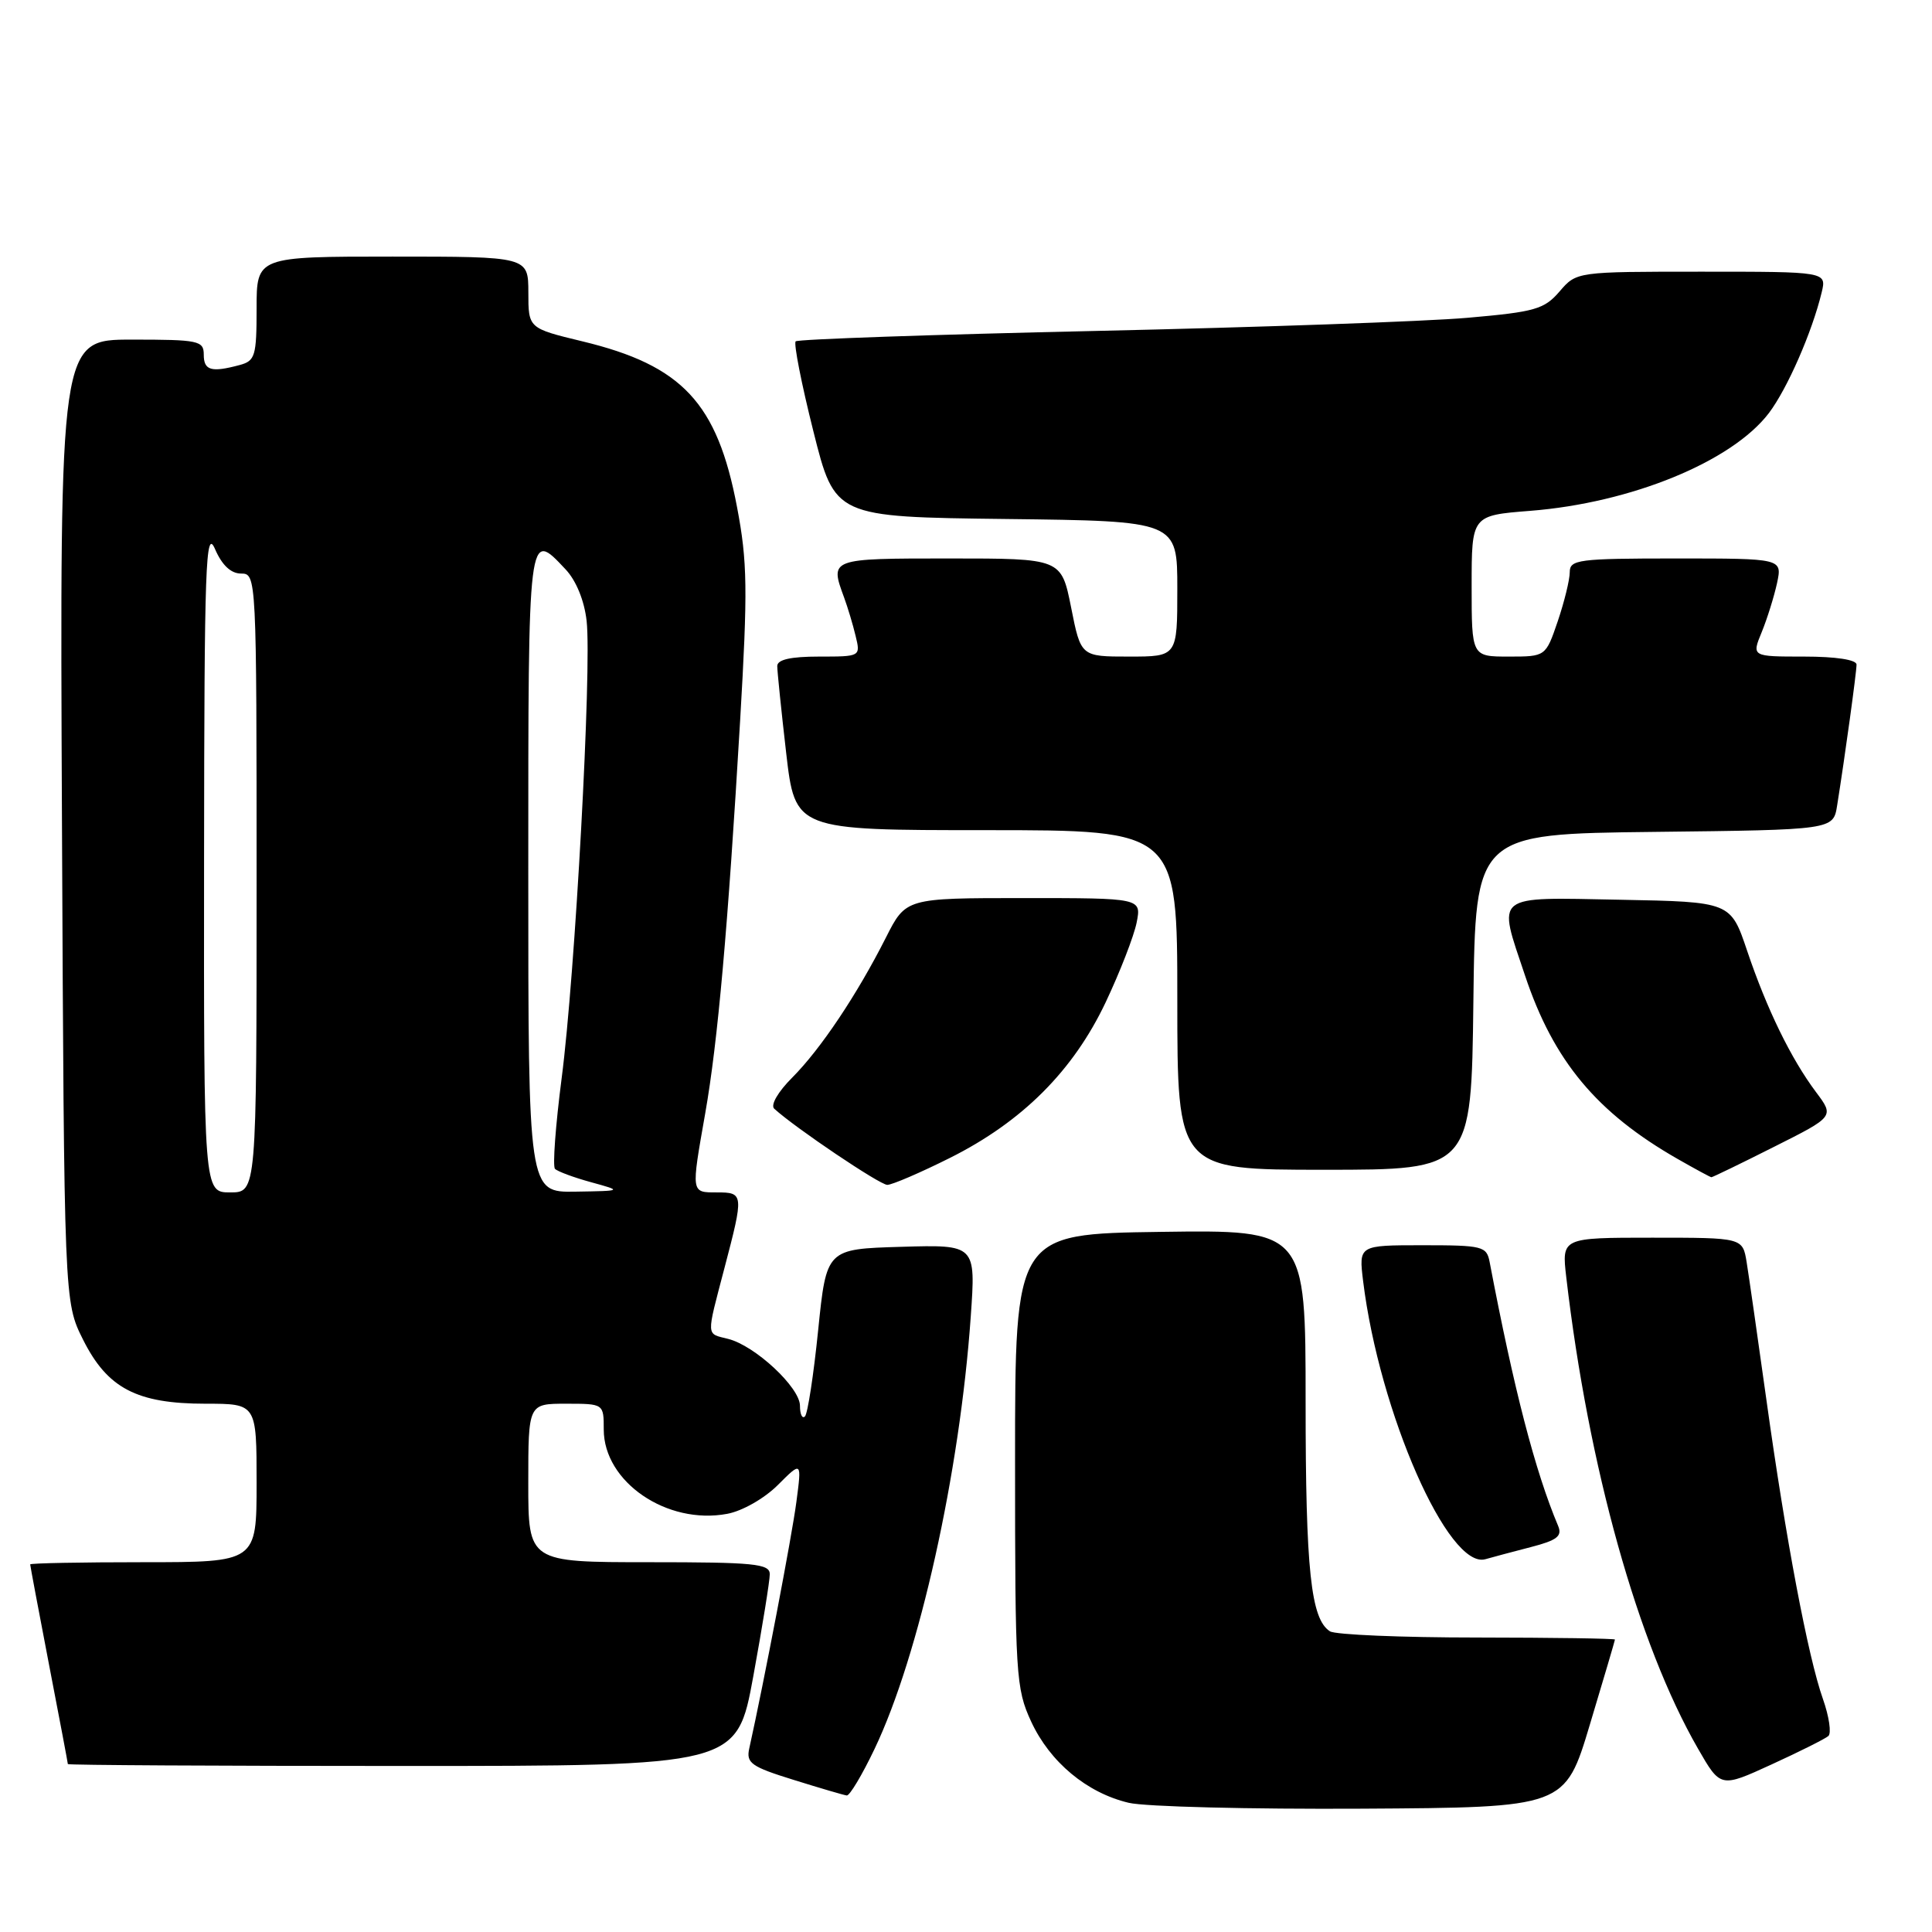 <?xml version="1.0" encoding="UTF-8" standalone="no"?>
<!DOCTYPE svg PUBLIC "-//W3C//DTD SVG 1.1//EN" "http://www.w3.org/Graphics/SVG/1.1/DTD/svg11.dtd" >
<svg xmlns="http://www.w3.org/2000/svg" xmlns:xlink="http://www.w3.org/1999/xlink" version="1.1" viewBox="0 0 256 256">
 <g >
 <path fill="currentColor"
d=" M 210.67 228.50 C 212.49 222.45 213.98 217.39 213.99 217.25 C 213.99 217.11 205.79 216.99 195.75 216.98 C 185.71 216.98 176.93 216.61 176.23 216.16 C 173.69 214.55 173.00 208.06 173.00 185.74 C 173.00 162.96 173.00 162.96 153.75 163.23 C 134.50 163.50 134.50 163.50 134.50 193.50 C 134.50 222.01 134.61 223.73 136.63 228.11 C 139.12 233.49 144.02 237.57 149.56 238.88 C 151.73 239.40 165.62 239.74 180.44 239.66 C 207.37 239.50 207.37 239.50 210.67 228.50 Z  M 115.88 231.75 C 121.79 219.38 127.18 195.16 128.63 174.45 C 129.30 164.92 129.30 164.92 119.41 165.21 C 109.51 165.50 109.51 165.50 108.41 176.26 C 107.81 182.18 107.02 187.32 106.66 187.68 C 106.30 188.04 106.00 187.40 106.00 186.27 C 106.00 183.85 100.05 178.30 96.48 177.41 C 93.53 176.66 93.56 177.31 96.00 168.00 C 98.57 158.21 98.55 158.00 95.00 158.00 C 91.54 158.00 91.57 158.17 93.45 147.50 C 95.11 138.07 96.45 122.99 98.07 95.50 C 99.09 78.10 99.04 74.42 97.66 67.19 C 95.05 53.39 90.41 48.42 77.17 45.23 C 70.01 43.50 70.01 43.50 70.01 38.75 C 70.00 34.00 70.00 34.00 52.00 34.00 C 34.00 34.00 34.00 34.00 34.00 40.88 C 34.00 47.18 33.81 47.82 31.75 48.37 C 27.99 49.38 27.00 49.09 27.00 47.00 C 27.00 45.14 26.33 45.00 17.46 45.00 C 7.92 45.00 7.92 45.00 8.21 108.75 C 8.50 172.50 8.50 172.50 11.00 177.50 C 14.23 183.96 18.12 186.00 27.25 186.00 C 34.00 186.00 34.00 186.00 34.00 196.50 C 34.00 207.00 34.00 207.00 19.00 207.00 C 10.75 207.00 4.00 207.13 4.00 207.29 C 4.00 207.45 5.12 213.42 6.49 220.54 C 7.87 227.67 8.99 233.61 8.99 233.75 C 9.00 233.89 28.94 234.00 53.32 234.00 C 97.64 234.00 97.64 234.00 99.82 222.09 C 101.02 215.53 102.00 209.46 102.00 208.59 C 102.00 207.20 99.94 207.00 86.00 207.00 C 70.00 207.00 70.00 207.00 70.00 196.50 C 70.00 186.00 70.00 186.00 75.00 186.00 C 80.00 186.00 80.00 186.00 80.00 189.42 C 80.00 196.37 88.38 202.09 96.36 200.59 C 98.37 200.22 101.30 198.54 103.08 196.76 C 106.24 193.60 106.24 193.60 105.52 199.05 C 104.93 203.54 101.24 222.84 99.28 231.68 C 98.85 233.61 99.54 234.10 105.15 235.84 C 108.64 236.93 111.81 237.86 112.20 237.91 C 112.58 237.96 114.24 235.19 115.88 231.75 Z  M 242.27 230.03 C 242.69 229.66 242.37 227.46 241.55 225.13 C 239.57 219.53 236.63 203.98 234.06 185.50 C 232.91 177.25 231.73 169.04 231.44 167.25 C 230.91 164.00 230.91 164.00 218.92 164.00 C 206.93 164.00 206.93 164.00 207.54 169.25 C 210.47 194.38 217.03 217.88 224.99 231.70 C 227.98 236.90 227.98 236.90 234.74 233.80 C 238.46 232.10 241.85 230.40 242.27 230.03 Z  M 202.83 205.00 C 206.32 204.10 207.03 203.55 206.46 202.19 C 203.41 194.95 200.61 184.15 197.39 167.25 C 196.99 165.13 196.48 165.00 188.50 165.00 C 180.04 165.00 180.04 165.00 180.62 169.75 C 182.77 187.19 191.93 208.02 196.83 206.60 C 197.75 206.34 200.45 205.61 202.83 205.00 Z  M 125.87 153.43 C 135.46 148.63 142.21 141.89 146.52 132.78 C 148.41 128.78 150.25 124.04 150.61 122.25 C 151.25 119.00 151.25 119.00 135.64 119.00 C 120.03 119.00 120.03 119.00 117.38 124.25 C 113.55 131.82 108.74 139.01 104.97 142.79 C 103.08 144.68 102.07 146.43 102.59 146.91 C 105.40 149.47 116.58 157.00 117.57 157.00 C 118.21 157.00 121.95 155.39 125.87 153.43 Z  M 235.05 151.97 C 243.06 147.95 243.06 147.95 240.64 144.72 C 237.32 140.29 234.11 133.71 231.51 126.00 C 229.32 119.50 229.32 119.50 214.66 119.22 C 197.71 118.90 198.42 118.34 202.08 129.28 C 205.85 140.57 211.57 147.44 222.30 153.57 C 224.61 154.89 226.62 155.98 226.77 155.99 C 226.92 155.99 230.65 154.19 235.05 151.97 Z  M 195.23 132.75 C 195.50 110.50 195.50 110.50 219.21 110.23 C 242.92 109.96 242.92 109.96 243.43 106.73 C 244.46 100.28 246.00 89.09 246.00 88.06 C 246.00 87.42 243.27 87.00 239.05 87.00 C 232.10 87.00 232.10 87.00 233.44 83.75 C 234.17 81.96 235.08 79.04 235.47 77.25 C 236.16 74.00 236.16 74.00 222.08 74.00 C 209.13 74.00 208.00 74.15 208.00 75.82 C 208.00 76.82 207.28 79.75 206.41 82.32 C 204.81 87.00 204.81 87.00 199.91 87.00 C 195.00 87.00 195.00 87.00 195.00 77.65 C 195.00 68.30 195.00 68.30 202.75 67.69 C 216.14 66.64 229.49 61.17 234.39 54.73 C 236.82 51.52 240.11 44.02 241.38 38.75 C 242.04 36.00 242.04 36.00 225.47 36.00 C 208.90 36.00 208.90 36.00 206.65 38.62 C 204.62 40.98 203.40 41.33 194.45 42.11 C 188.98 42.59 166.83 43.37 145.22 43.85 C 123.62 44.33 105.72 44.95 105.43 45.23 C 105.15 45.52 106.20 50.87 107.77 57.12 C 110.62 68.50 110.62 68.50 133.31 68.77 C 156.00 69.04 156.00 69.04 156.00 78.02 C 156.00 87.00 156.00 87.00 149.61 87.00 C 143.22 87.00 143.22 87.00 141.93 80.50 C 140.63 74.00 140.63 74.00 125.82 74.00 C 109.91 74.00 109.94 73.99 111.85 79.18 C 112.32 80.46 113.01 82.74 113.37 84.25 C 114.04 87.00 114.03 87.00 108.52 87.00 C 104.77 87.00 103.00 87.40 102.99 88.25 C 102.99 88.94 103.52 94.11 104.17 99.75 C 105.36 110.00 105.36 110.00 130.68 110.00 C 156.00 110.00 156.00 110.00 156.00 132.50 C 156.00 155.00 156.00 155.00 175.48 155.00 C 194.96 155.00 194.96 155.00 195.23 132.75 Z  M 27.04 113.75 C 27.07 74.74 27.25 69.89 28.49 72.75 C 29.42 74.90 30.60 76.00 31.95 76.00 C 33.98 76.00 34.00 76.34 34.00 117.00 C 34.00 158.00 34.00 158.00 30.50 158.00 C 27.00 158.00 27.00 158.00 27.04 113.75 Z  M 70.00 115.50 C 70.00 69.82 69.96 70.14 74.94 75.44 C 76.34 76.92 77.43 79.59 77.73 82.27 C 78.43 88.48 76.20 129.27 74.42 142.88 C 73.61 149.15 73.21 154.55 73.54 154.88 C 73.87 155.22 76.02 156.02 78.32 156.65 C 82.50 157.80 82.50 157.80 76.25 157.90 C 70.00 158.00 70.00 158.00 70.00 115.50 Z "/>
</g>
</svg>